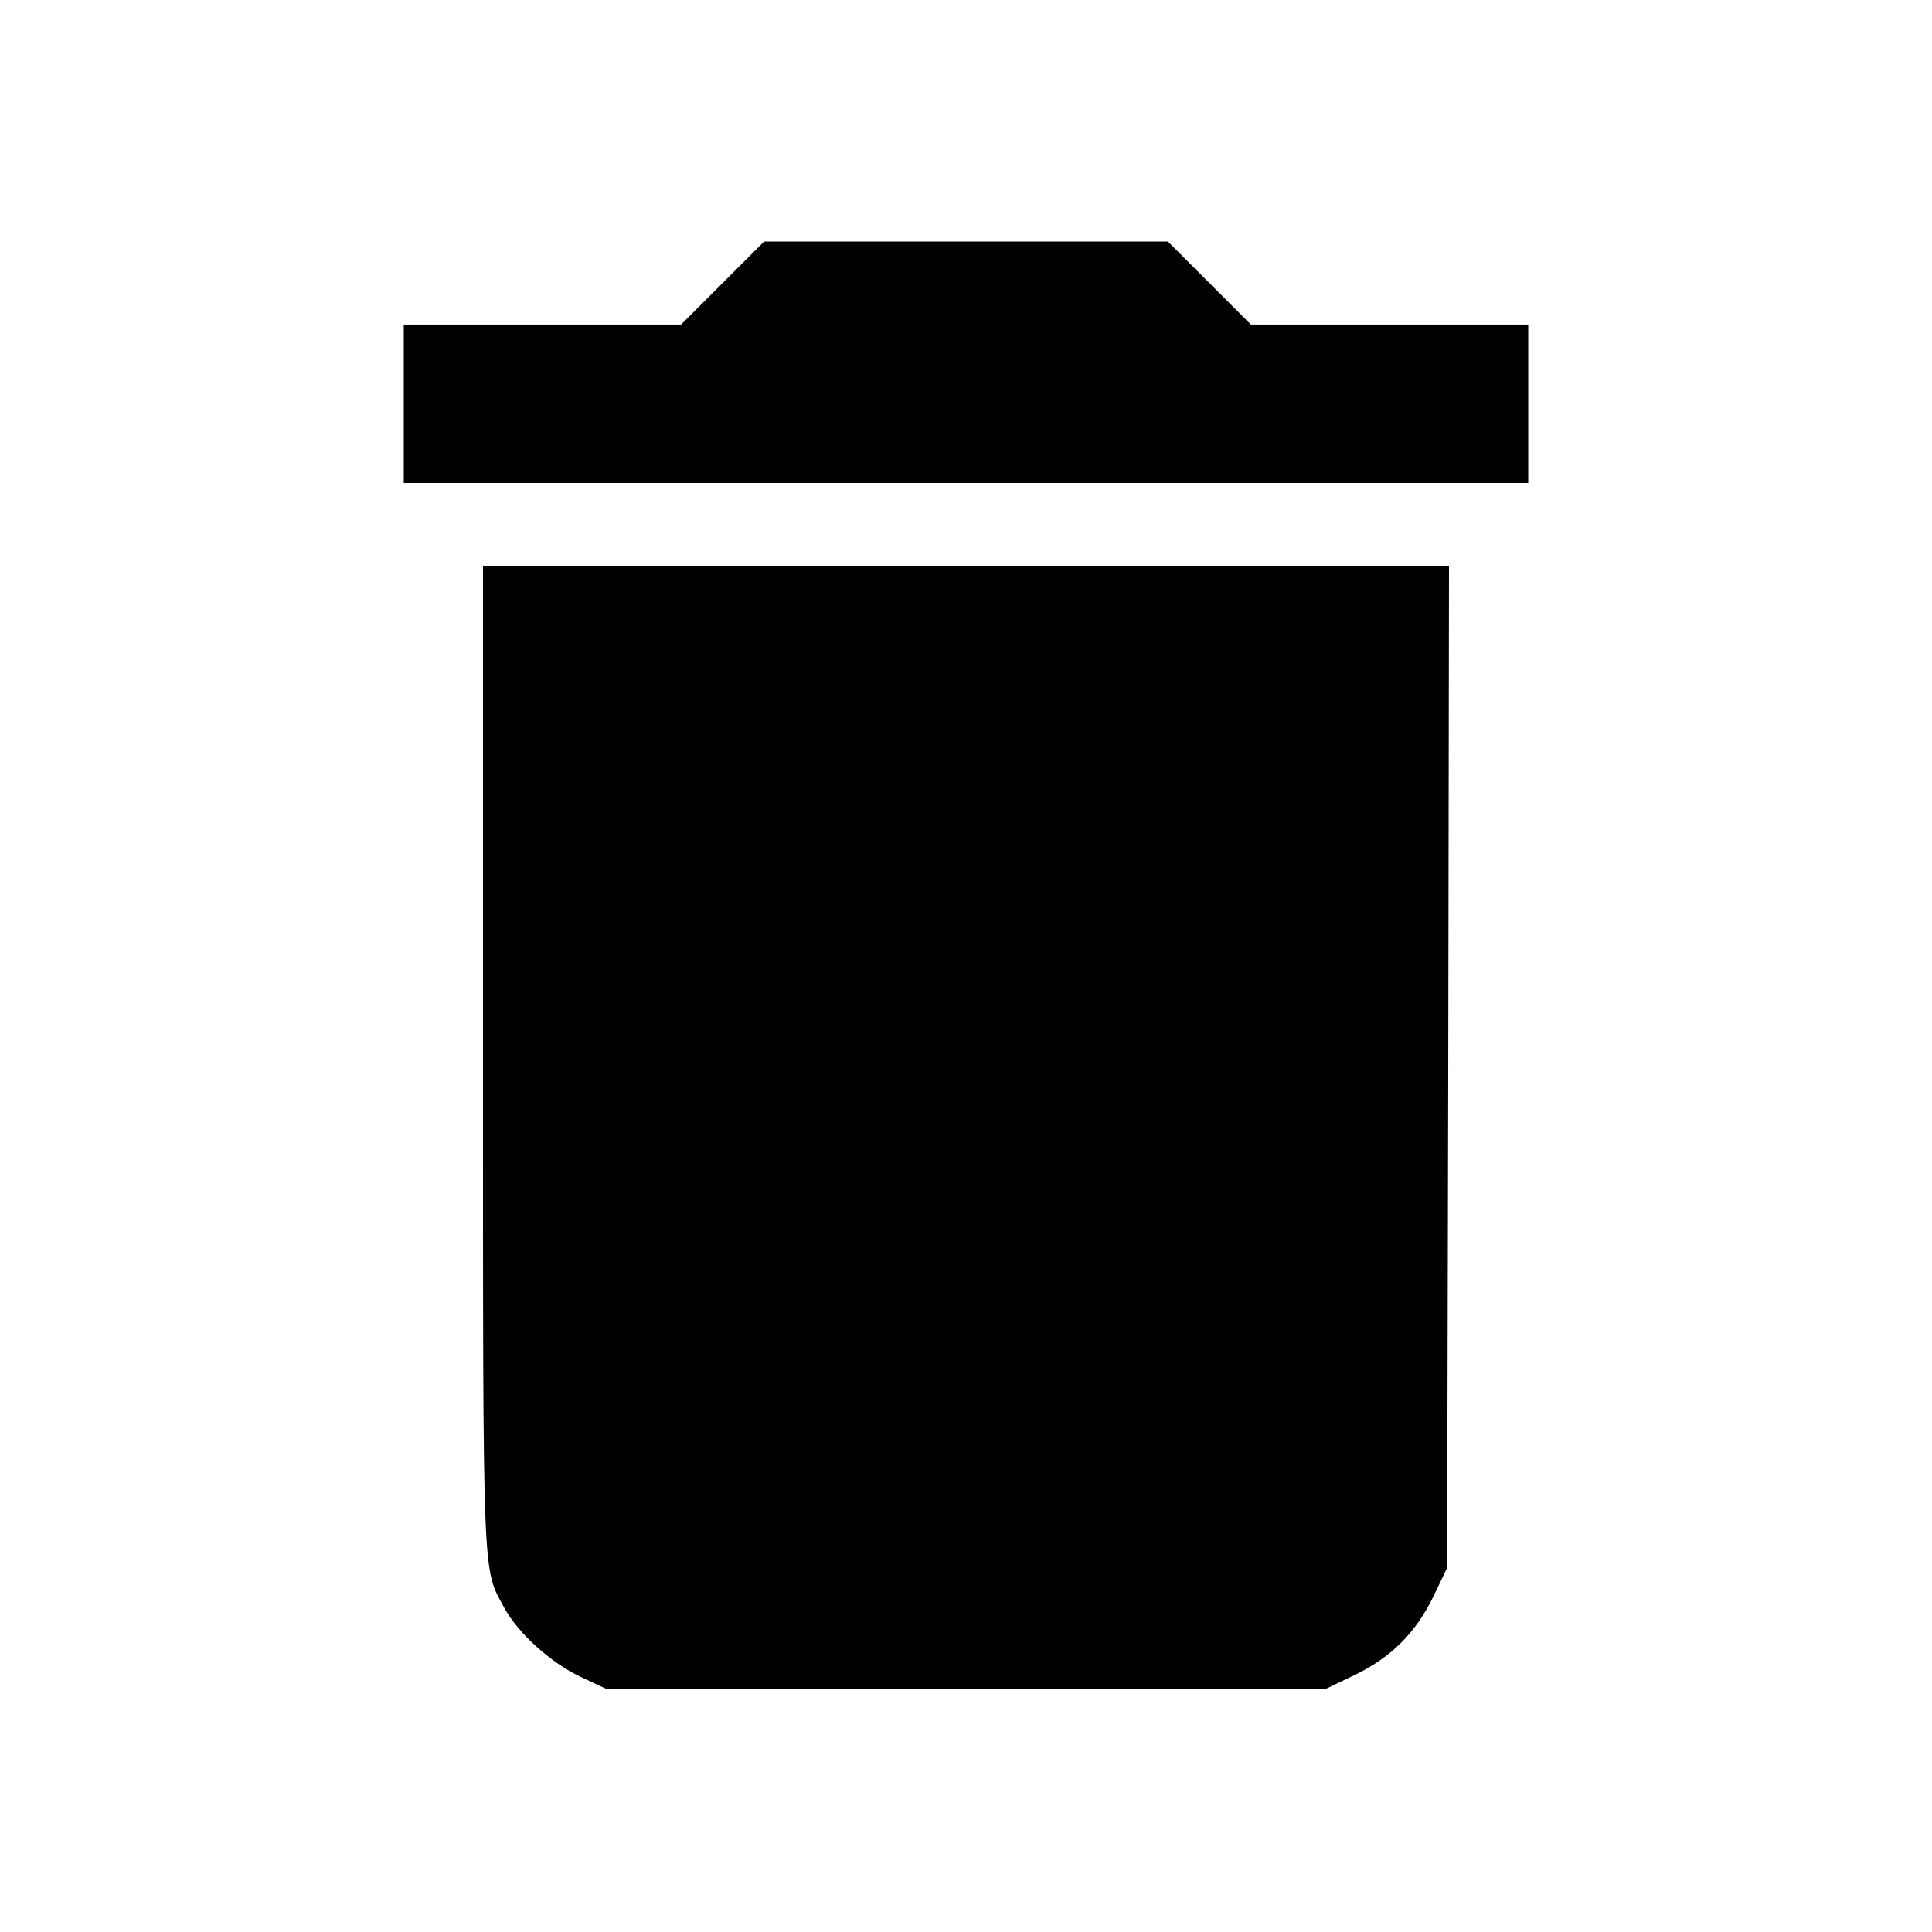 <?xml version="1.0" standalone="no"?>
<!DOCTYPE svg PUBLIC "-//W3C//DTD SVG 20010904//EN"
 "http://www.w3.org/TR/2001/REC-SVG-20010904/DTD/svg10.dtd">
<svg version="1.0" xmlns="http://www.w3.org/2000/svg"
 width="512pt" height="512pt" viewBox="0 0 512 512"
 preserveAspectRatio="xMidYMid meet">

<g transform="translate(0,512) scale(0.1,-0.1)"
fill="#000000" stroke="none">
<path d="M1915 4370 l-110 -110 -367 0 -368 0 0 -210 0 -210 1490 0 1490 0 0
210 0 210 -368 0 -367 0 -110 110 -110 110 -535 0 -535 0 -110 -110z"/>
<path d="M1280 2322 c0 -1417 -2 -1355 57 -1464 37 -67 121 -143 200 -181 l68
-32 955 0 955 0 75 36 c97 47 162 112 209 209 l36 75 3 1328 2 1327 -1280 0
-1280 0 0 -1298z"/>
</g>
</svg>
